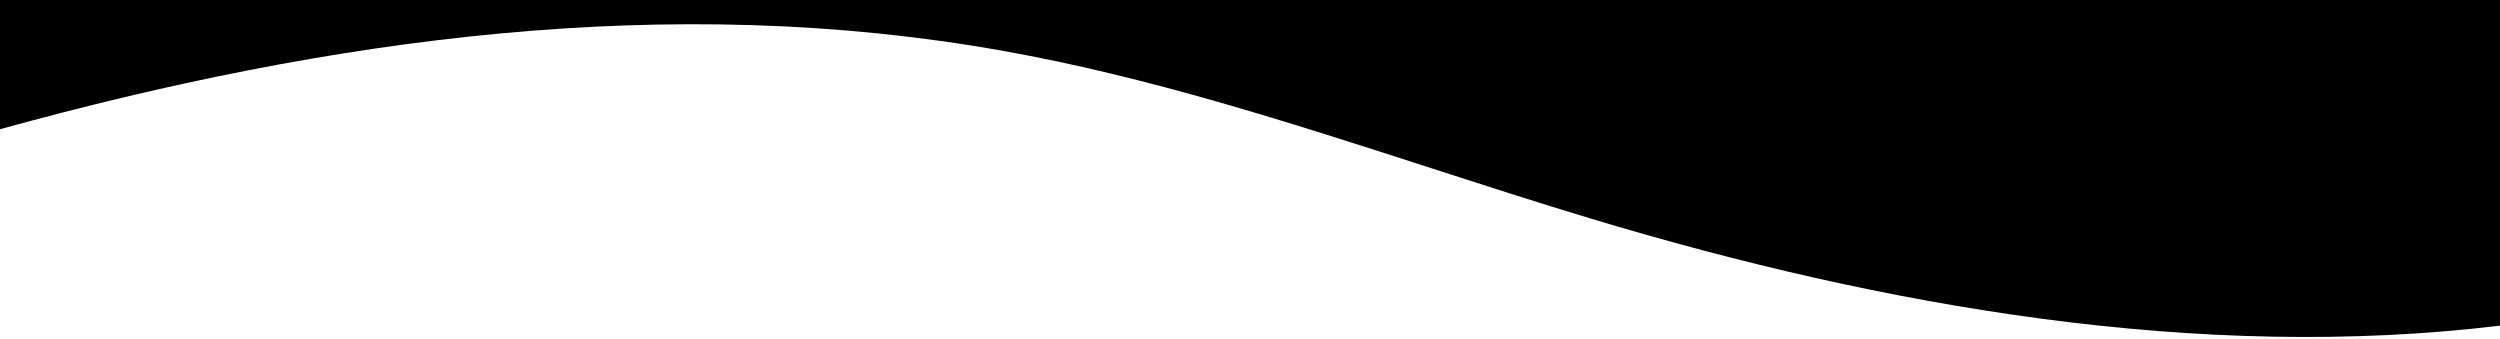 <svg width="1440" height="195" viewBox="0 0 1440 195" preserveAspectRatio="none" fill="none" xmlns="http://www.w3.org/2000/svg">
<path d="M0 0V74.428C190.16 21.992 385.054 -5.1 577.808 29.312C661.408 44.213 742.509 70.416 823.61 96.62L823.612 96.62L823.613 96.62C854.48 106.593 885.348 116.567 916.354 125.917C1085.48 176.887 1267.17 208.474 1440 187.569V0H0Z" fill="black"/>
</svg>
